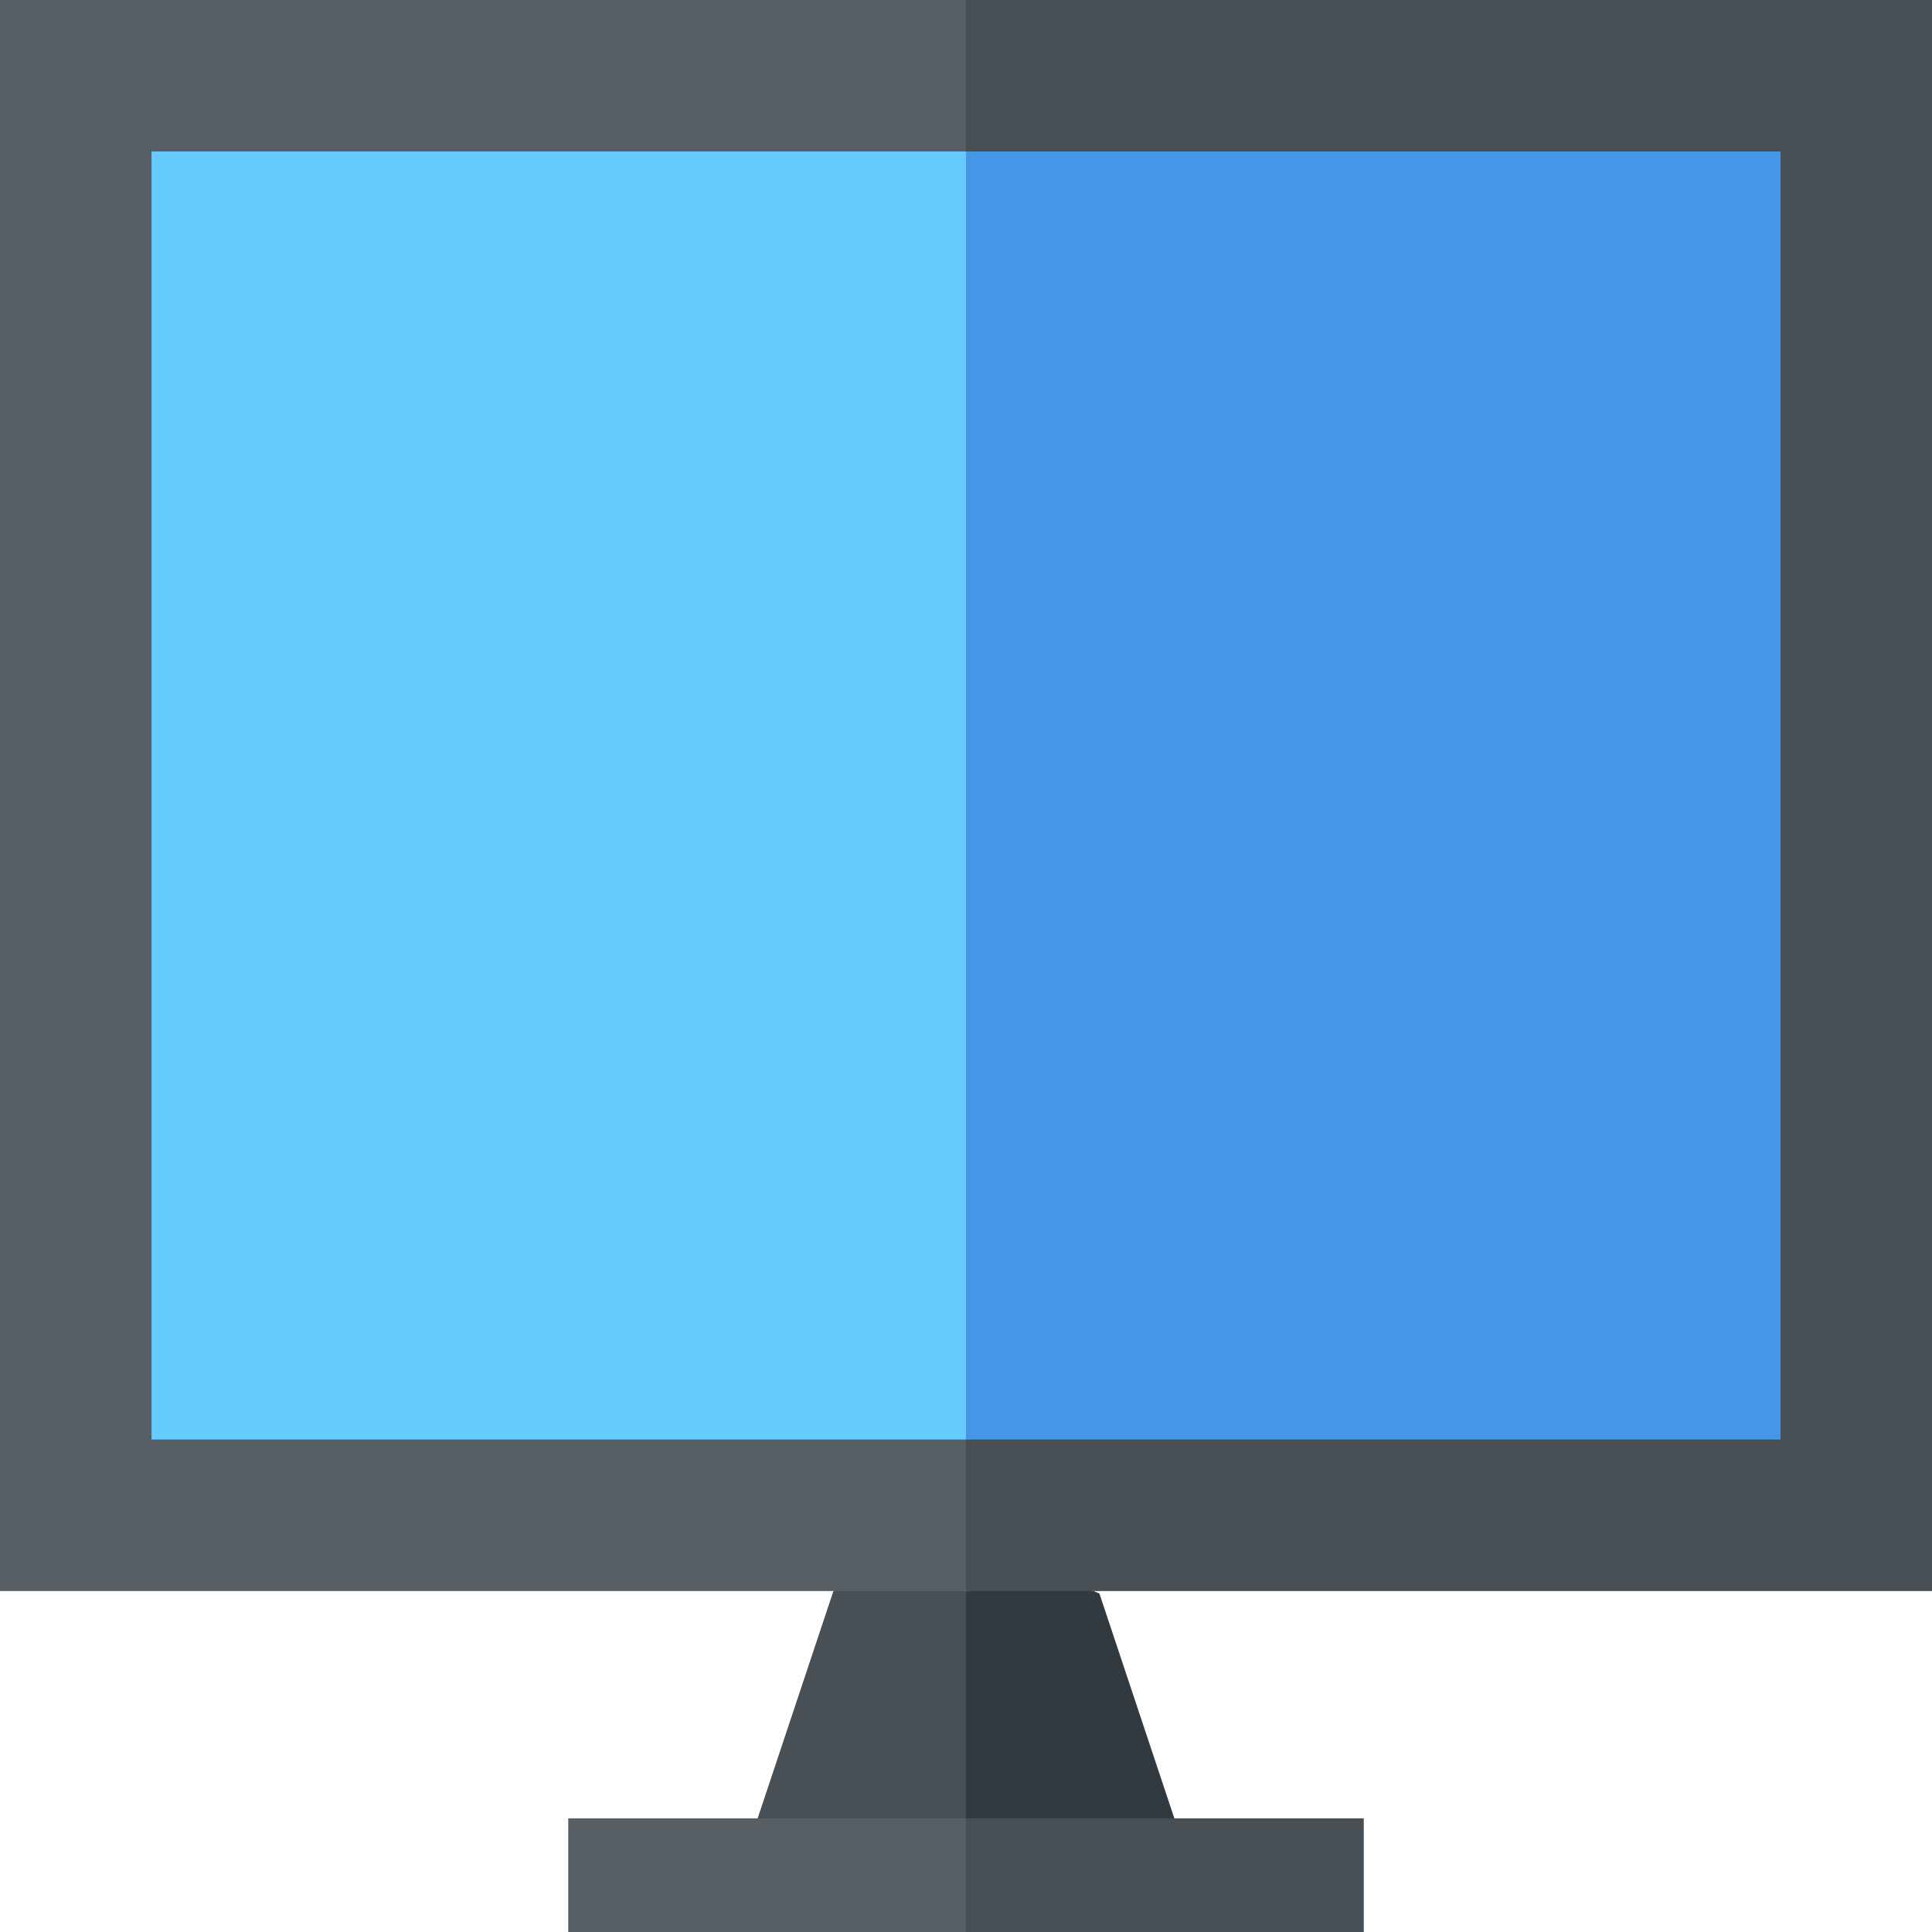 <svg id="Layer_1" enable-background="new 0 0 510 510" height="512" viewBox="0 0 510 510" width="512" xmlns="http://www.w3.org/2000/svg"><g><path d="m235.408 413.397-15.408 6.603-20 60 32.5 10 22.5-10 10-31.833-10-28.167z" fill="#474f54"/><path d="m310 480-19.782-59.346-17.218-7.257-18 6.603v60l27.5 10z" fill="#32393f"/><path d="m150 480v30h105l10-15-10-15c-10.195 0-94.807 0-105 0z" fill="#575f64"/><path d="m360 480c-10.193 0-94.805 0-105 0v30h105z" fill="#474f54"/><path d="m0 0v420h255l10-210-10-210z" fill="#575f64"/><path d="m255 0h255v420h-255z" fill="#474f54"/><path d="m40 40v340h215l10-170-10-170z" fill="#6cf"/><path d="m255 40h215v340h-215z" fill="#4596e6"/></g></svg>